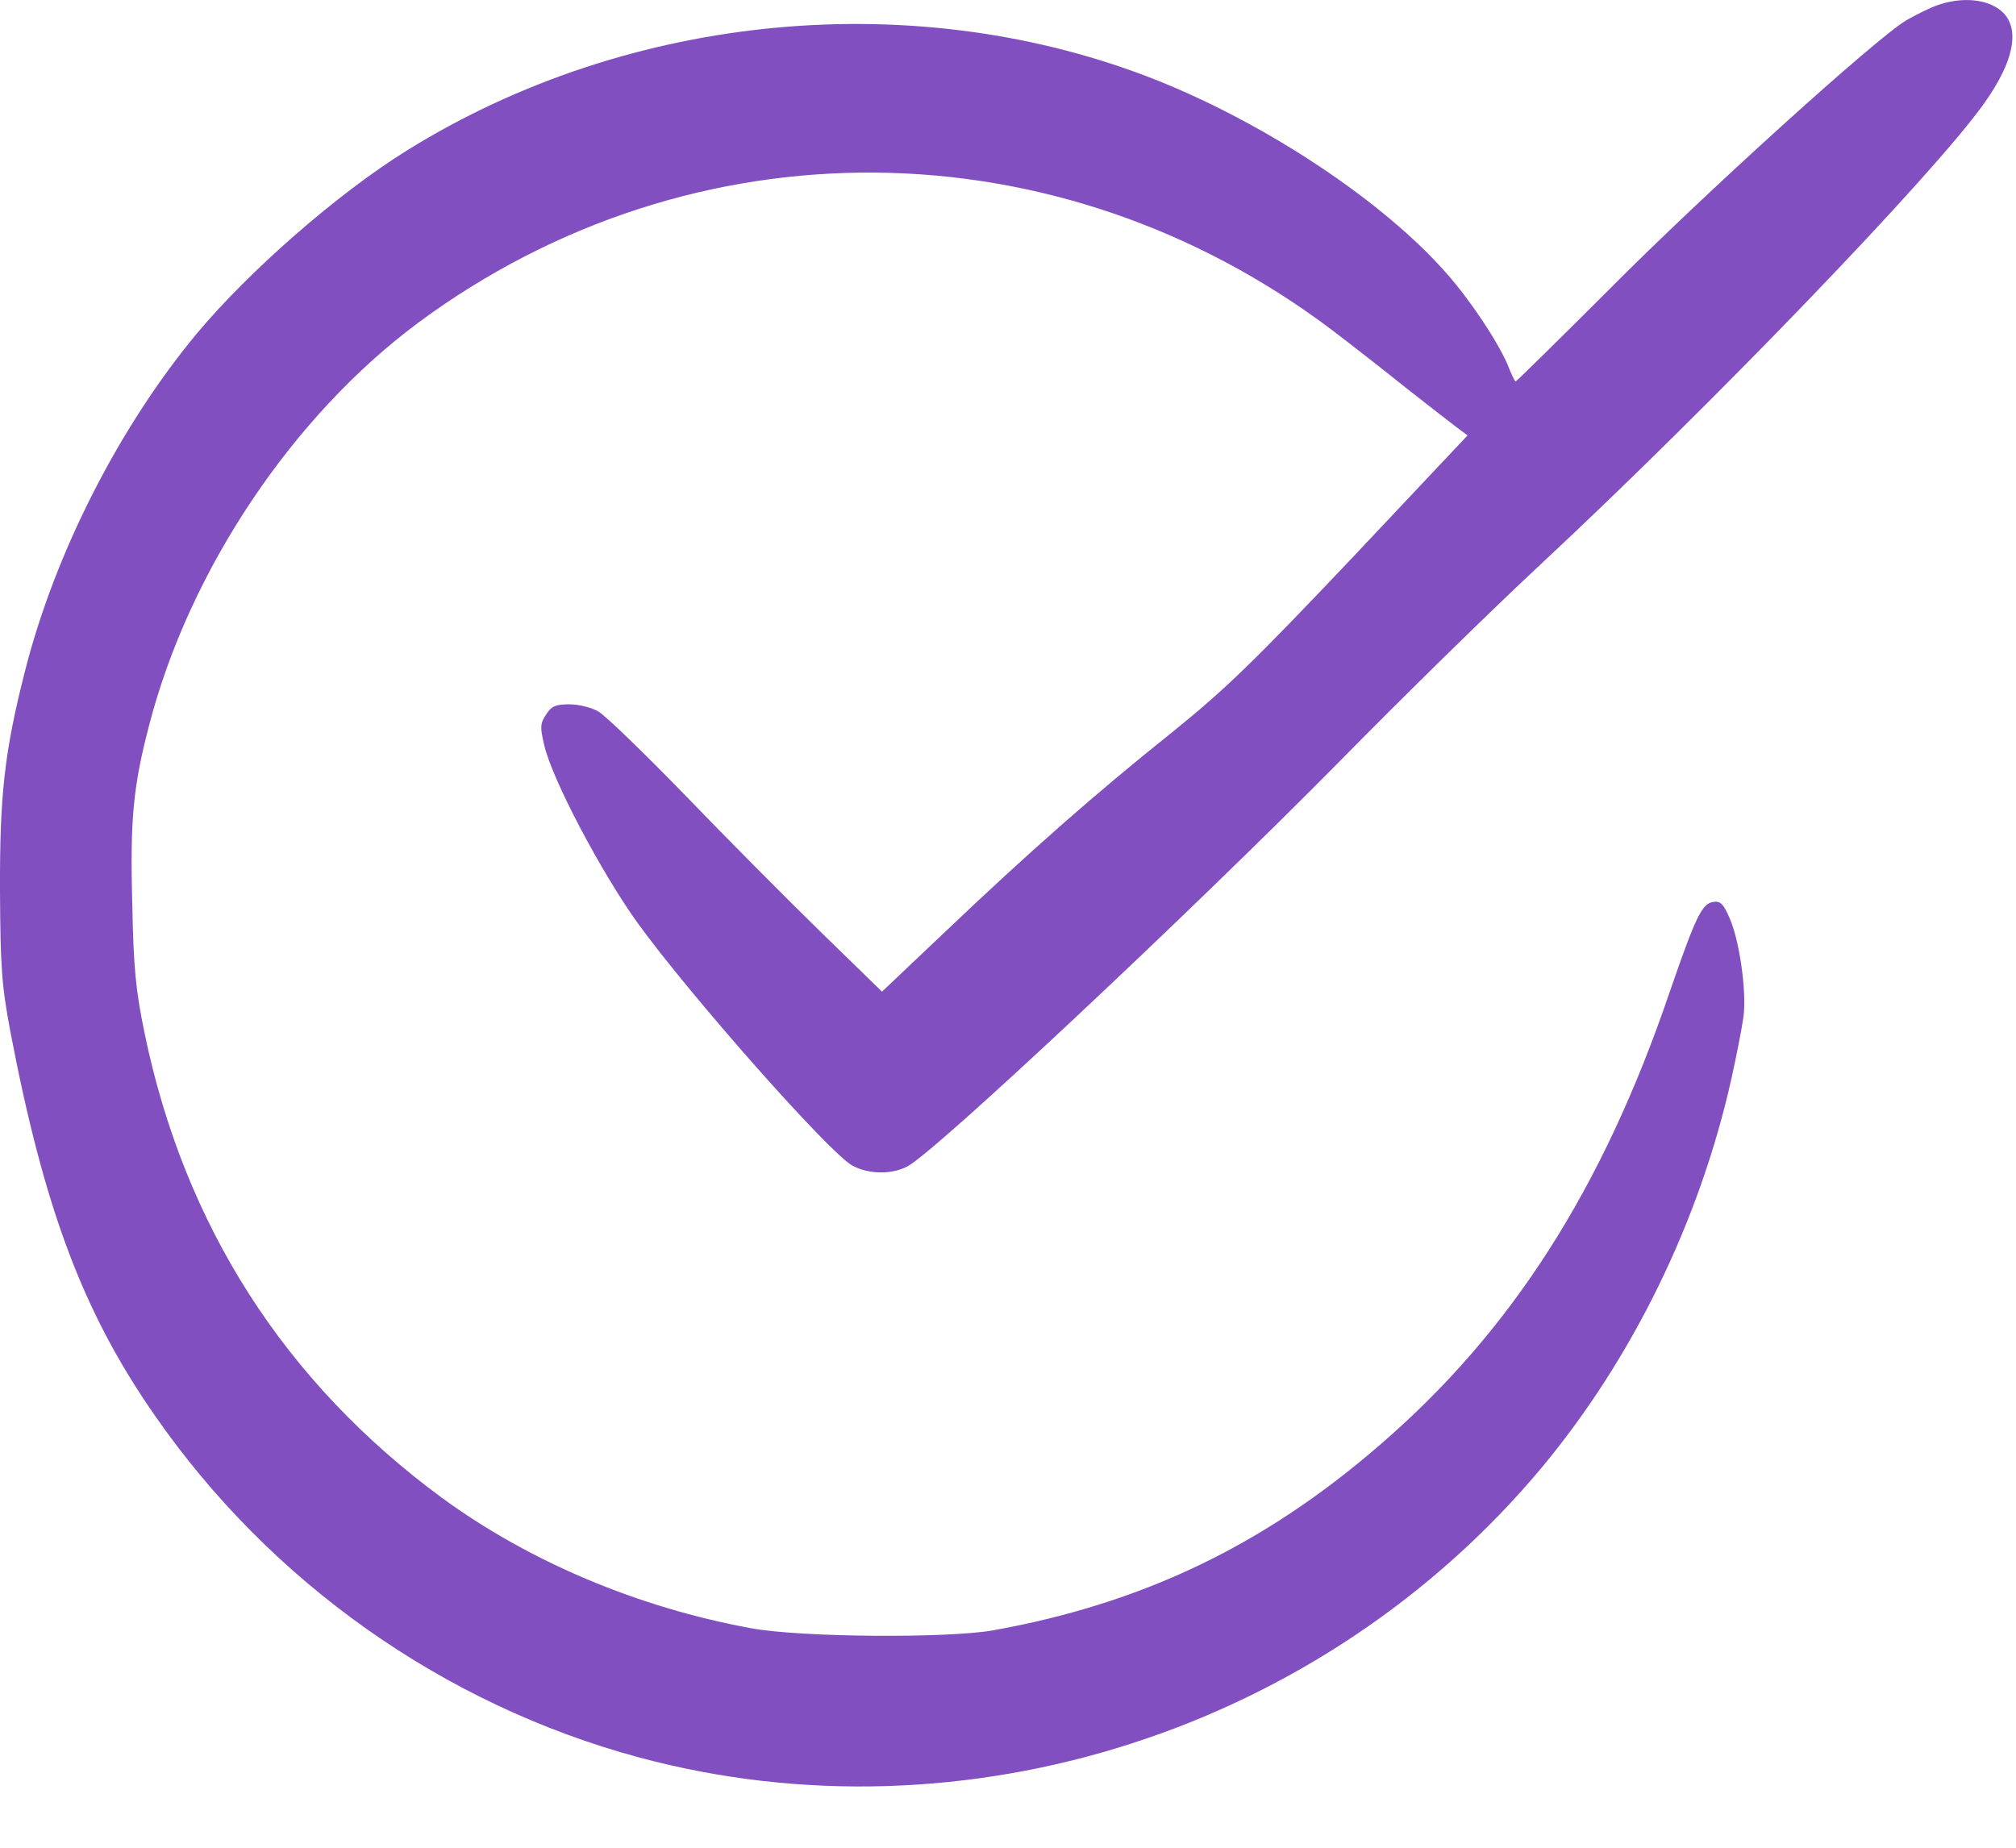 <svg width="24" height="22" viewBox="0 0 24 22" fill="none" xmlns="http://www.w3.org/2000/svg">
<path d="M23.067 0.061C22.974 0.093 22.805 0.178 22.692 0.243C22.341 0.45 20.283 2.311 19.153 3.45C18.553 4.05 18.052 4.542 18.043 4.542C18.033 4.542 17.991 4.453 17.949 4.345C17.836 4.078 17.513 3.586 17.227 3.262C16.482 2.409 15.103 1.49 13.786 0.961C10.931 -0.178 7.5 0.14 4.847 1.79C4.022 2.301 2.967 3.225 2.344 3.97C1.421 5.081 0.652 6.586 0.296 7.997C0.052 8.953 -0.004 9.473 0 10.612C0.005 11.512 0.019 11.723 0.122 12.276C0.525 14.386 0.985 15.618 1.838 16.846C3.221 18.843 5.283 20.297 7.608 20.925C11.494 21.97 15.75 20.596 18.357 17.47C19.439 16.167 20.232 14.54 20.611 12.848C20.672 12.572 20.738 12.239 20.756 12.103C20.794 11.807 20.71 11.198 20.588 10.926C20.517 10.762 20.48 10.725 20.396 10.739C20.26 10.758 20.185 10.921 19.88 11.803C19.078 14.165 17.982 15.871 16.407 17.221C15.033 18.407 13.594 19.092 11.827 19.411C11.274 19.509 9.53 19.495 8.944 19.387C7.589 19.139 6.296 18.59 5.264 17.836C3.389 16.457 2.194 14.592 1.721 12.3C1.617 11.798 1.589 11.521 1.575 10.767C1.547 9.759 1.585 9.361 1.777 8.629C2.255 6.787 3.483 4.954 4.978 3.843C8.246 1.425 12.596 1.462 15.867 3.937C16.083 4.101 16.468 4.401 16.73 4.612C16.992 4.818 17.264 5.029 17.339 5.086L17.471 5.184L16.093 6.647C14.925 7.879 14.592 8.203 13.96 8.714C13.05 9.44 12.235 10.158 11.246 11.1L10.5 11.807L9.769 11.095C9.366 10.701 8.639 9.97 8.152 9.464C7.664 8.962 7.2 8.512 7.121 8.47C7.041 8.423 6.886 8.386 6.778 8.386C6.614 8.386 6.563 8.409 6.502 8.507C6.432 8.611 6.427 8.657 6.478 8.868C6.567 9.267 7.149 10.373 7.589 10.987C8.213 11.85 9.877 13.734 10.149 13.879C10.341 13.982 10.613 13.987 10.8 13.889C11.124 13.725 14.18 10.856 15.938 9.075C16.706 8.292 17.78 7.242 18.319 6.74C20.377 4.823 23.016 2.081 23.616 1.237C24.01 0.689 24.066 0.267 23.766 0.089C23.593 -0.019 23.321 -0.028 23.067 0.061Z" fill="#814FC0"/>
</svg>
